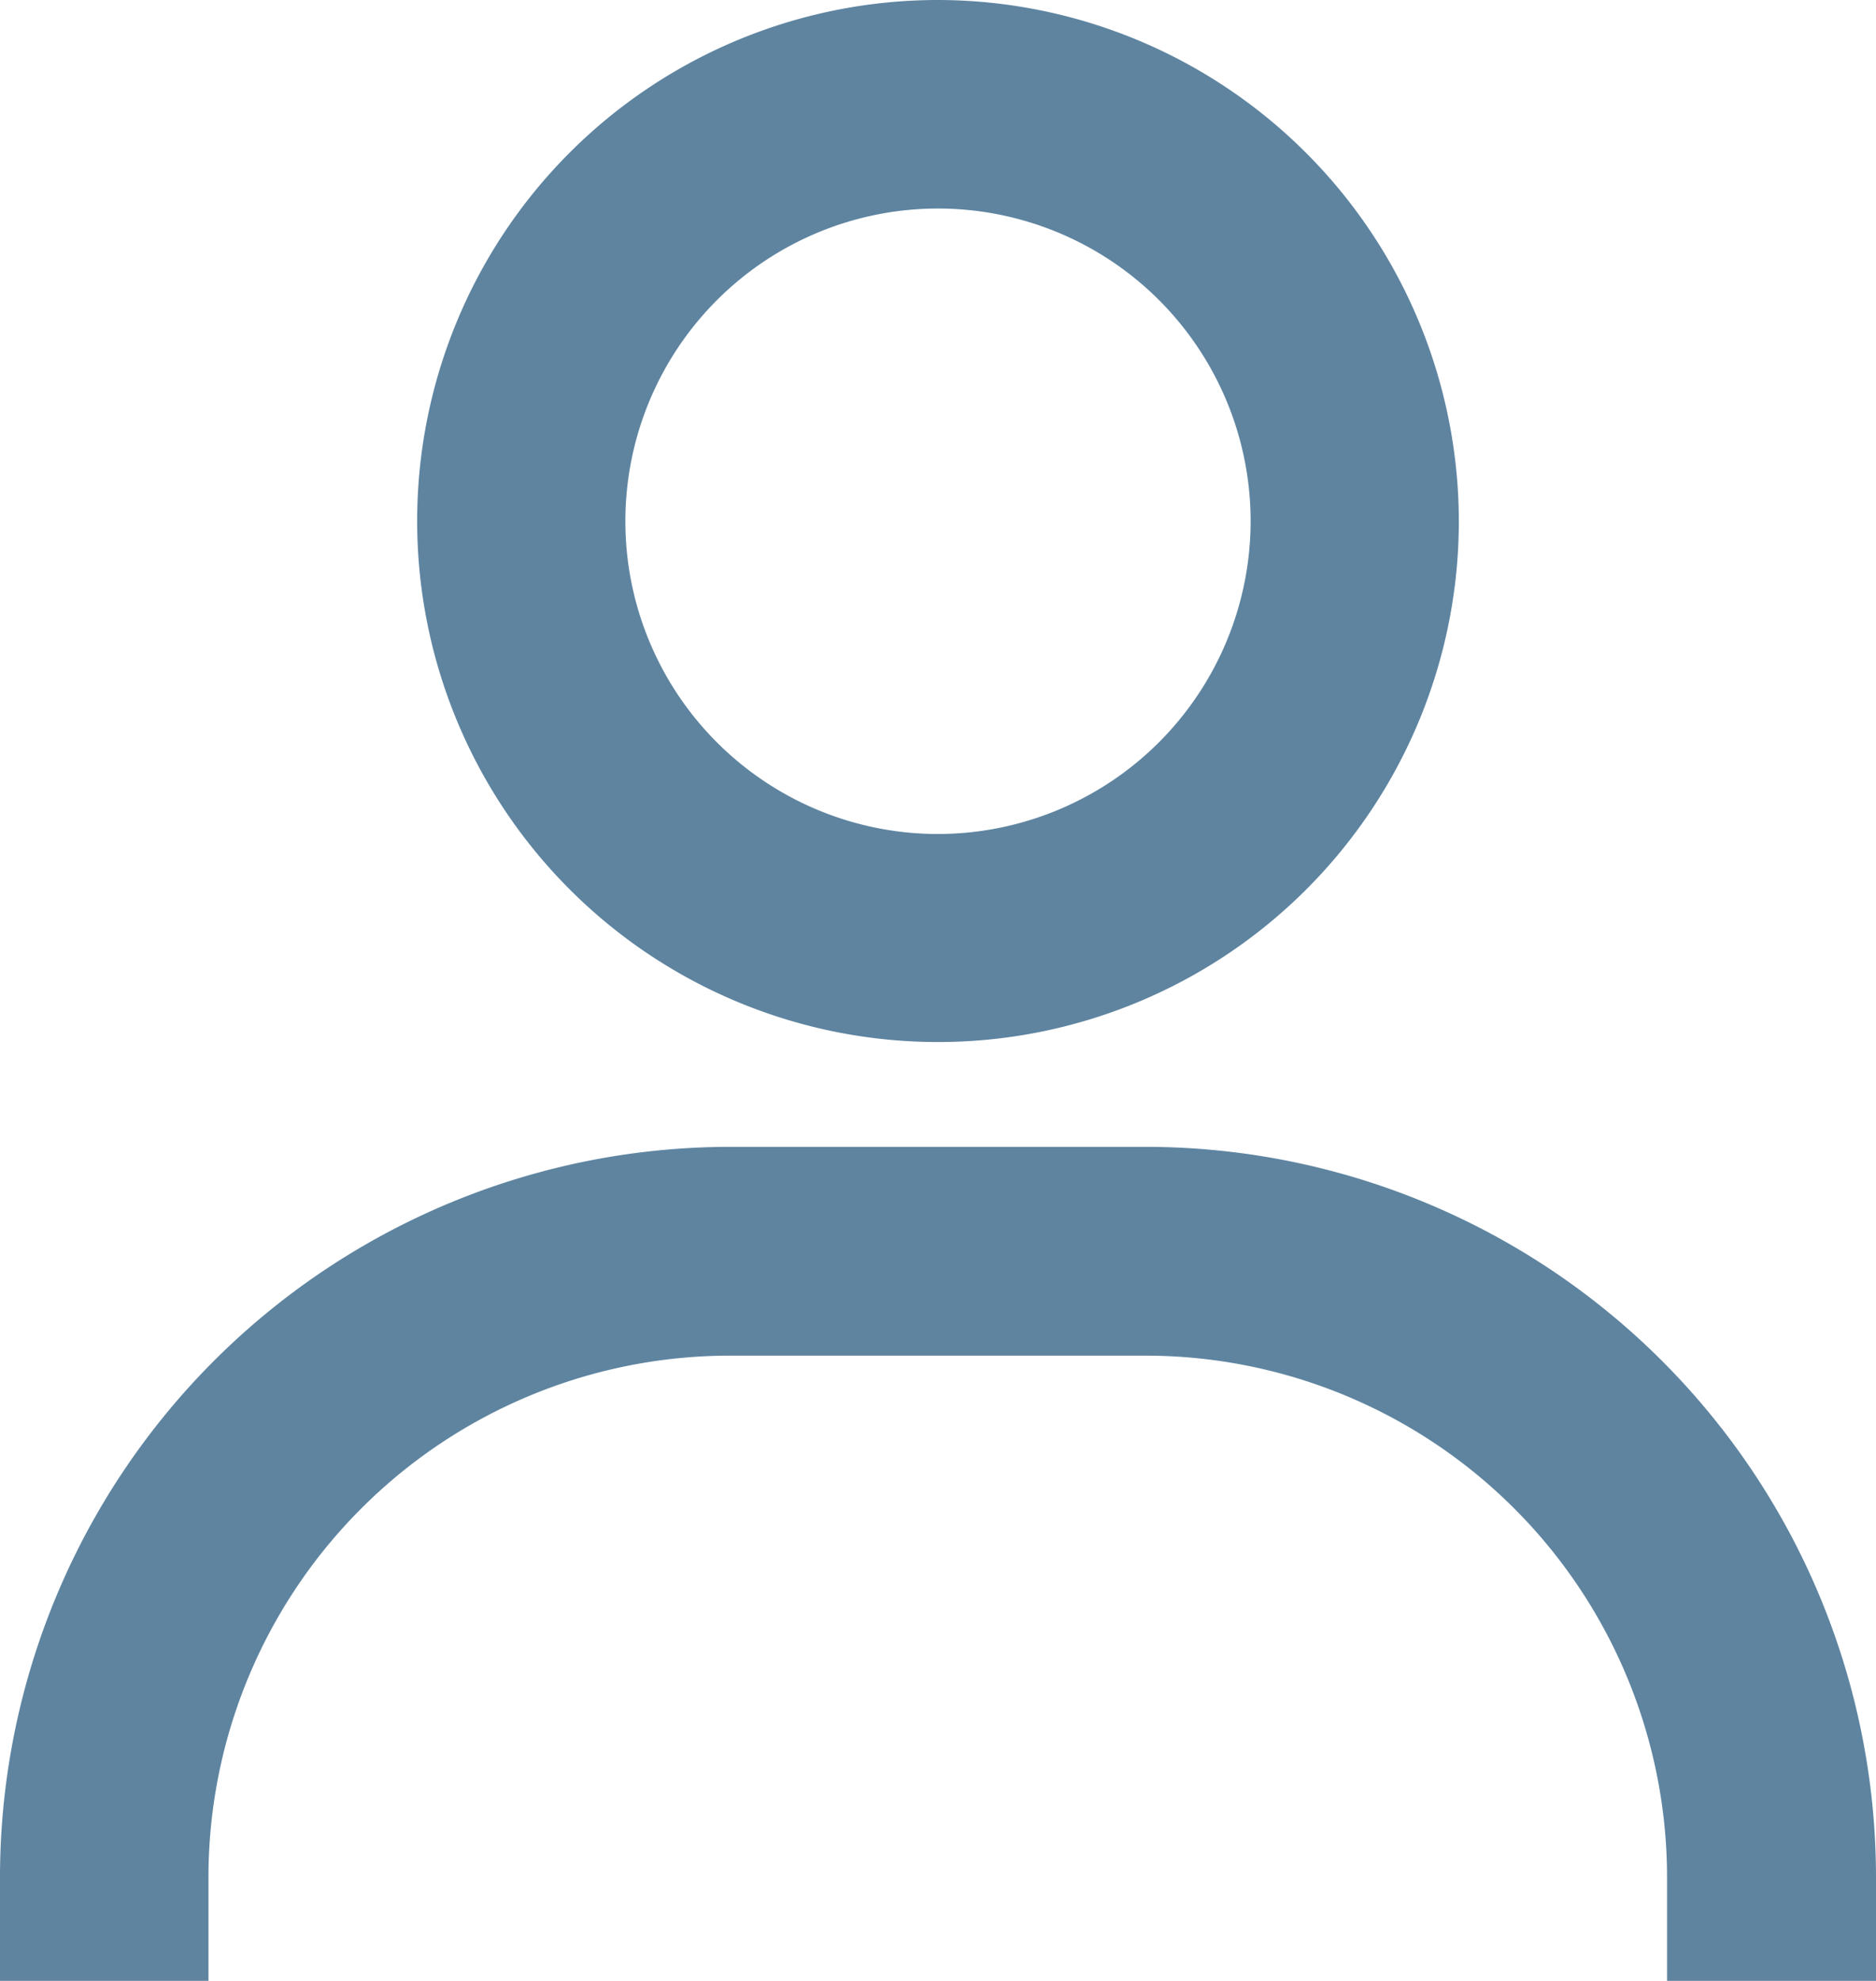 <svg xmlns="http://www.w3.org/2000/svg" width="15.128" height="15.968" viewBox="0 0 15.128 15.968">
  <g id="bx-user" transform="translate(-4.5 -3)">
    <path id="Path_907" data-name="Path 907" d="M18.543,8.521A2.521,2.521,0,1,1,16.021,6,2.521,2.521,0,0,1,18.543,8.521Z" transform="translate(-3.957 -1.319)" fill="none"/>
    <path id="Path_908" data-name="Path 908" d="M12.064,3a4.2,4.2,0,1,0,4.2,4.2A4.207,4.207,0,0,0,12.064,3Zm0,6.723A2.521,2.521,0,1,1,14.585,7.2,2.524,2.524,0,0,1,12.064,9.723Zm7.564,9.245v-.84a5.891,5.891,0,0,0-5.883-5.883H10.383A5.89,5.89,0,0,0,4.5,18.128v.84H6.181v-.84a4.207,4.207,0,0,1,4.2-4.2h3.362a4.207,4.207,0,0,1,4.2,4.2v.84Z" fill="#5e84a0"/>
  </g>
</svg>
